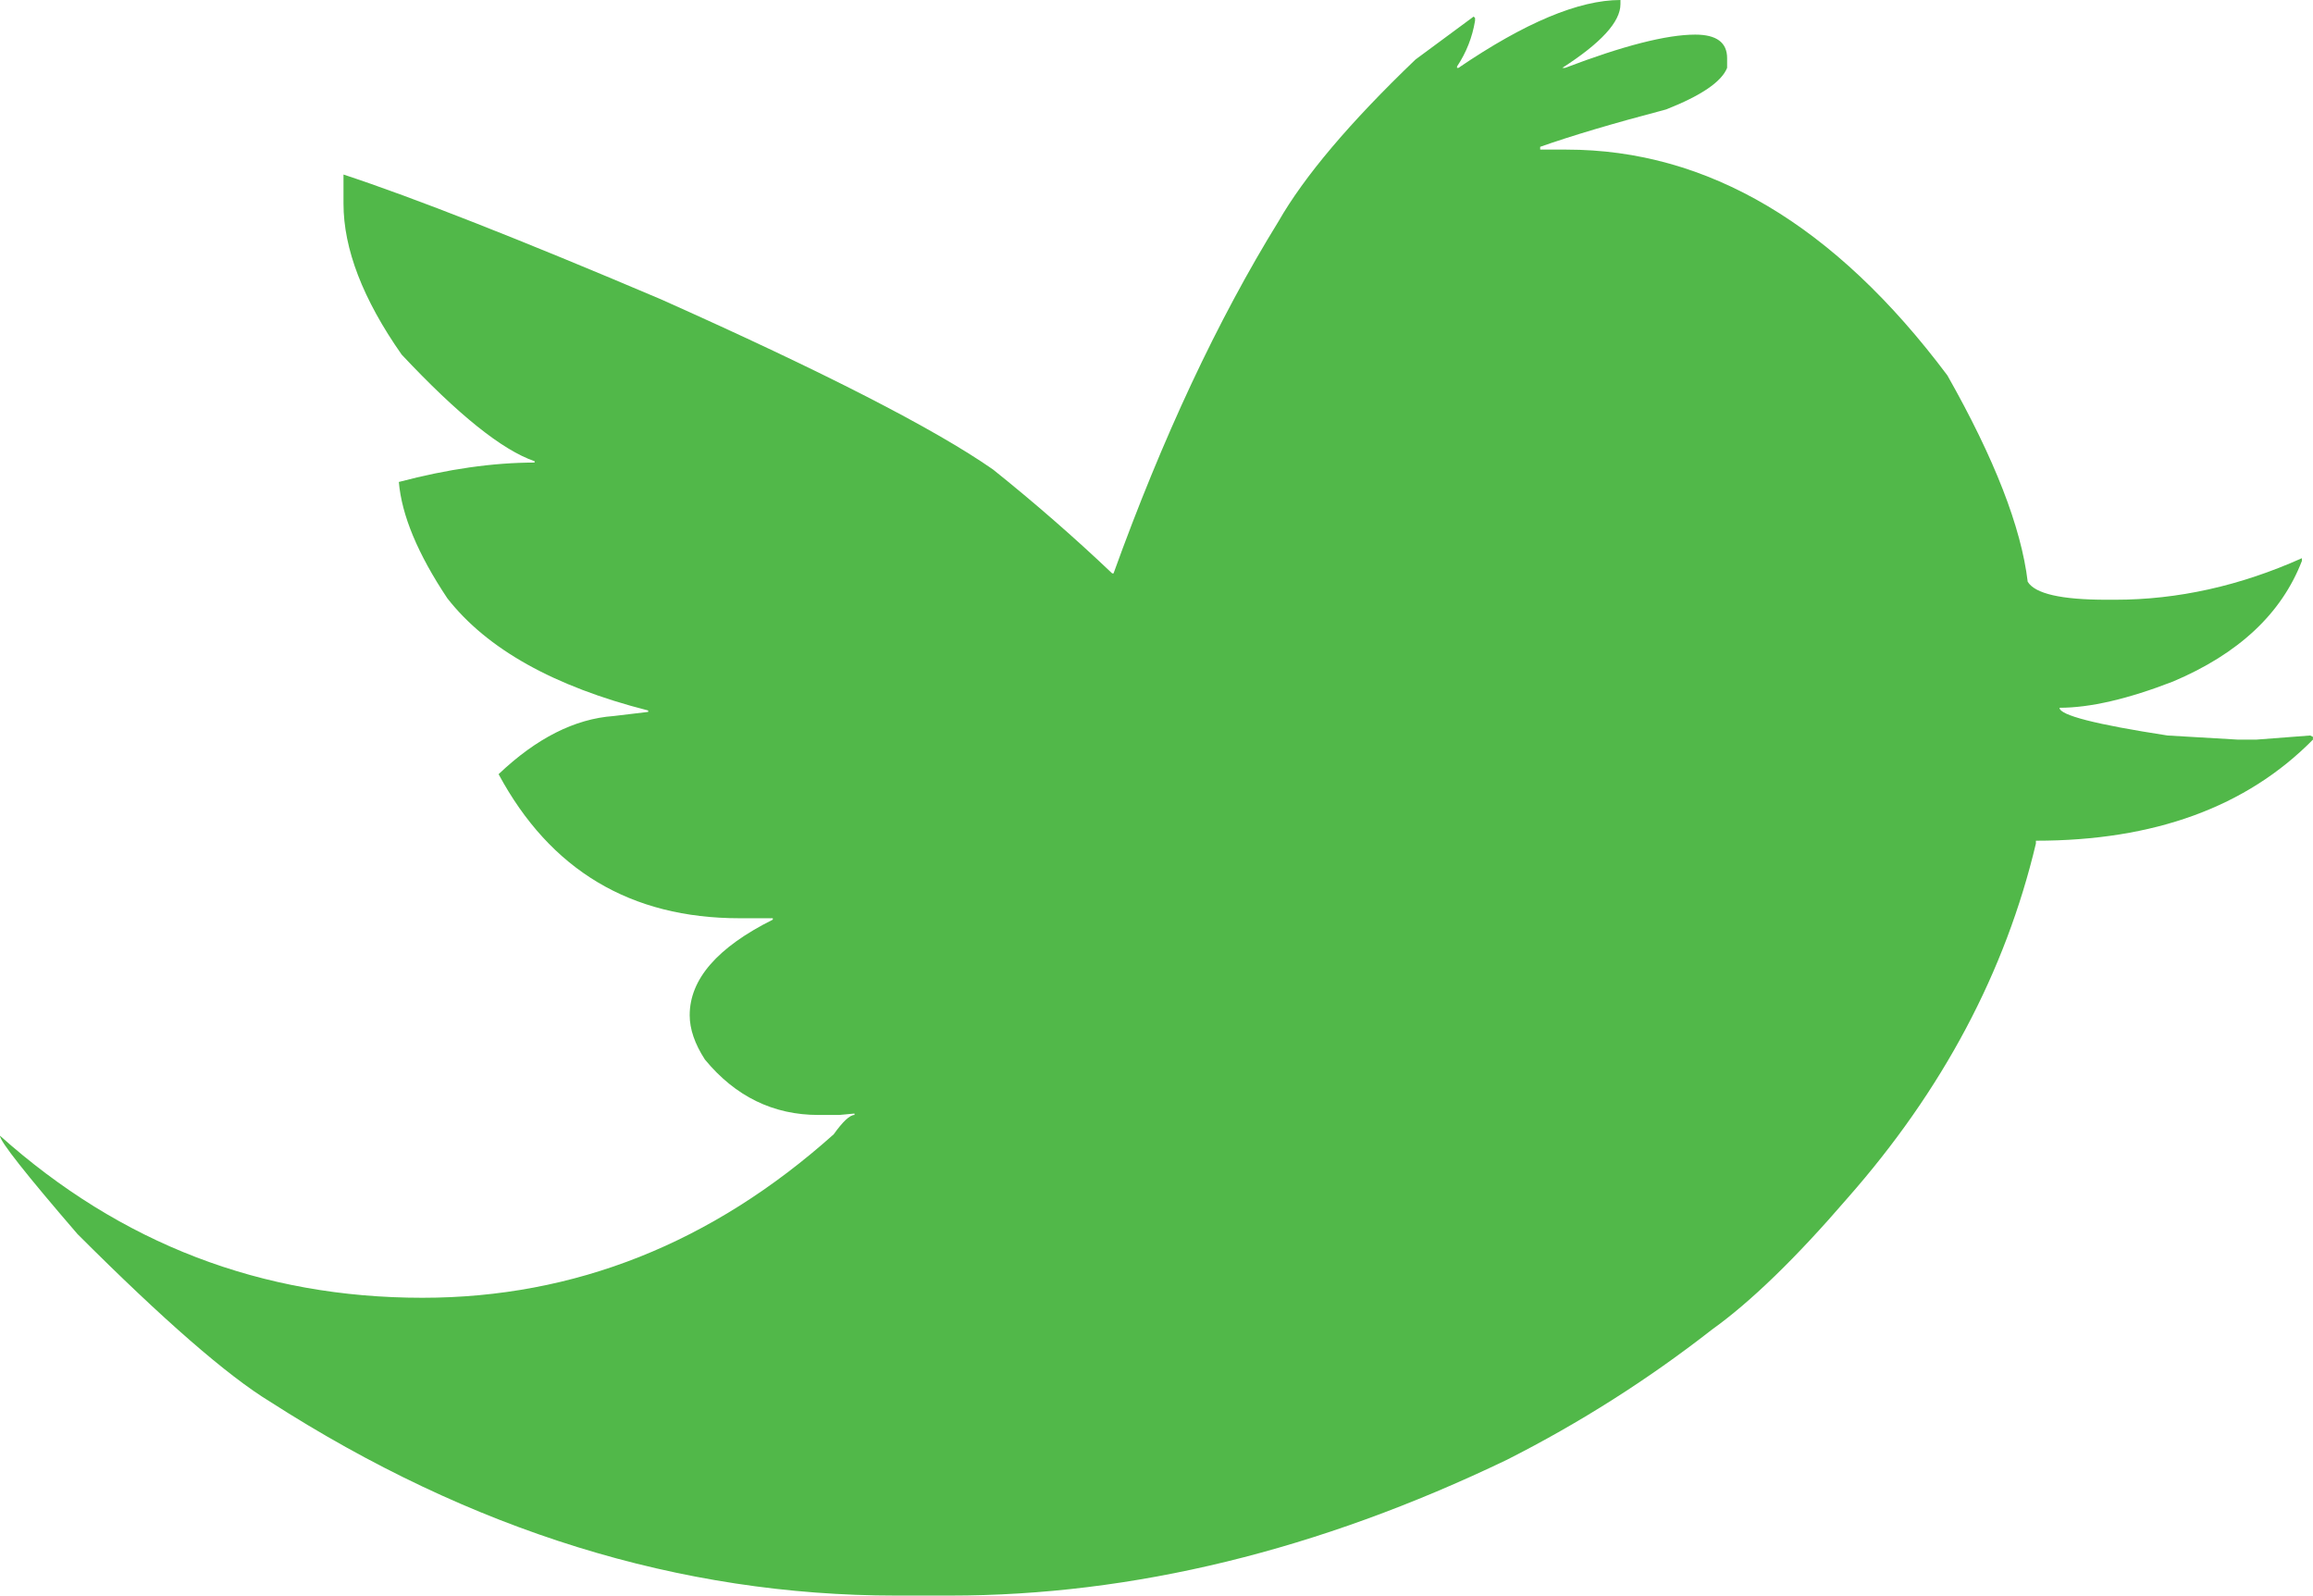<?xml version="1.0" encoding="UTF-8" standalone="no"?>
<svg xmlns:svg="http://www.w3.org/2000/svg" xmlns="http://www.w3.org/2000/svg" version="1.1" viewBox="0 0 70.501 48.634">
  <path style="fill:#51b849;fill-opacity:1;fill-rule:nonzero;stroke:none" d="m 44.454,2.069 -0.043,0 0,-0.043 c 0.281,-0.422 0.465,-0.886 0.549,-1.393 l 0,-0.085 -0.043,-0.043 -1.772,1.309 c -1.999,1.915 -3.391,3.561 -4.18,4.94 -1.857,3.011 -3.531,6.586 -5.024,10.723 l -0.041,0 C 32.745,16.38 31.535,15.325 30.269,14.311 28.496,13.074 25.119,11.342 20.137,9.119 15.831,7.29 12.607,6.024 10.47,5.32 l 0,0.886 c 0,1.379 0.59,2.913 1.772,4.601 1.716,1.83 3.067,2.914 4.053,3.251 l 0,0.041 c -1.266,0 -2.645,0.198 -4.138,0.591 0.085,1.014 0.578,2.195 1.478,3.546 1.21,1.549 3.251,2.689 6.122,3.42 l 0,0.043 -1.056,0.126 c -1.181,0.085 -2.35,0.675 -3.504,1.772 1.576,2.928 4.025,4.391 7.346,4.391 l 1.012,0 0,0.043 c -1.689,0.844 -2.533,1.815 -2.533,2.913 0,0.422 0.154,0.873 0.464,1.351 0.929,1.126 2.083,1.689 3.462,1.689 l 0.632,0 0.465,-0.043 0,0.043 c -0.141,0 -0.352,0.196 -0.634,0.59 -3.715,3.321 -7.894,4.982 -12.537,4.982 -4.897,0 -9.19,-1.646 -12.876,-4.94 0,0.169 0.787,1.169 2.364,2.998 2.618,2.618 4.574,4.321 5.869,5.109 6.135,3.94 12.495,5.91 19.081,5.91 l 1.646,0 c 5.572,0 11.23,-1.379 16.971,-4.138 2.223,-1.125 4.306,-2.449 6.249,-3.967 1.181,-0.845 2.56,-2.181 4.136,-4.011 2.899,-3.292 4.812,-6.895 5.741,-10.807 l 0,-0.085 c 3.603,0 6.418,-1.026 8.444,-3.081 l 0,-0.085 -0.084,-0.041 -1.647,0.126 -0.549,0 -2.152,-0.126 c -2.195,-0.338 -3.292,-0.619 -3.292,-0.845 0.929,0 2.083,-0.266 3.461,-0.801 1.998,-0.845 3.306,-2.069 3.926,-3.674 l 0,-0.084 C 68.277,17.858 66.377,18.28 64.465,18.28 l -0.254,0 c -1.38,0 -2.181,-0.182 -2.406,-0.549 -0.198,-1.66 -1.014,-3.757 -2.449,-6.29 C 55.922,6.854 52.052,4.56 47.746,4.56 l -0.801,0 0,-0.085 c 0.956,-0.338 2.237,-0.718 3.841,-1.14 1.069,-0.421 1.689,-0.844 1.857,-1.266 l 0,-0.295 C 52.644,1.295 52.32,1.055 51.672,1.055 c -0.873,0 -2.195,0.339 -3.967,1.014 l -0.085,0 c 1.183,-0.76 1.772,-1.406 1.772,-1.941 l 0,-0.128 C 48.126,0 46.48,0.69 44.454,2.069" />
</svg>

